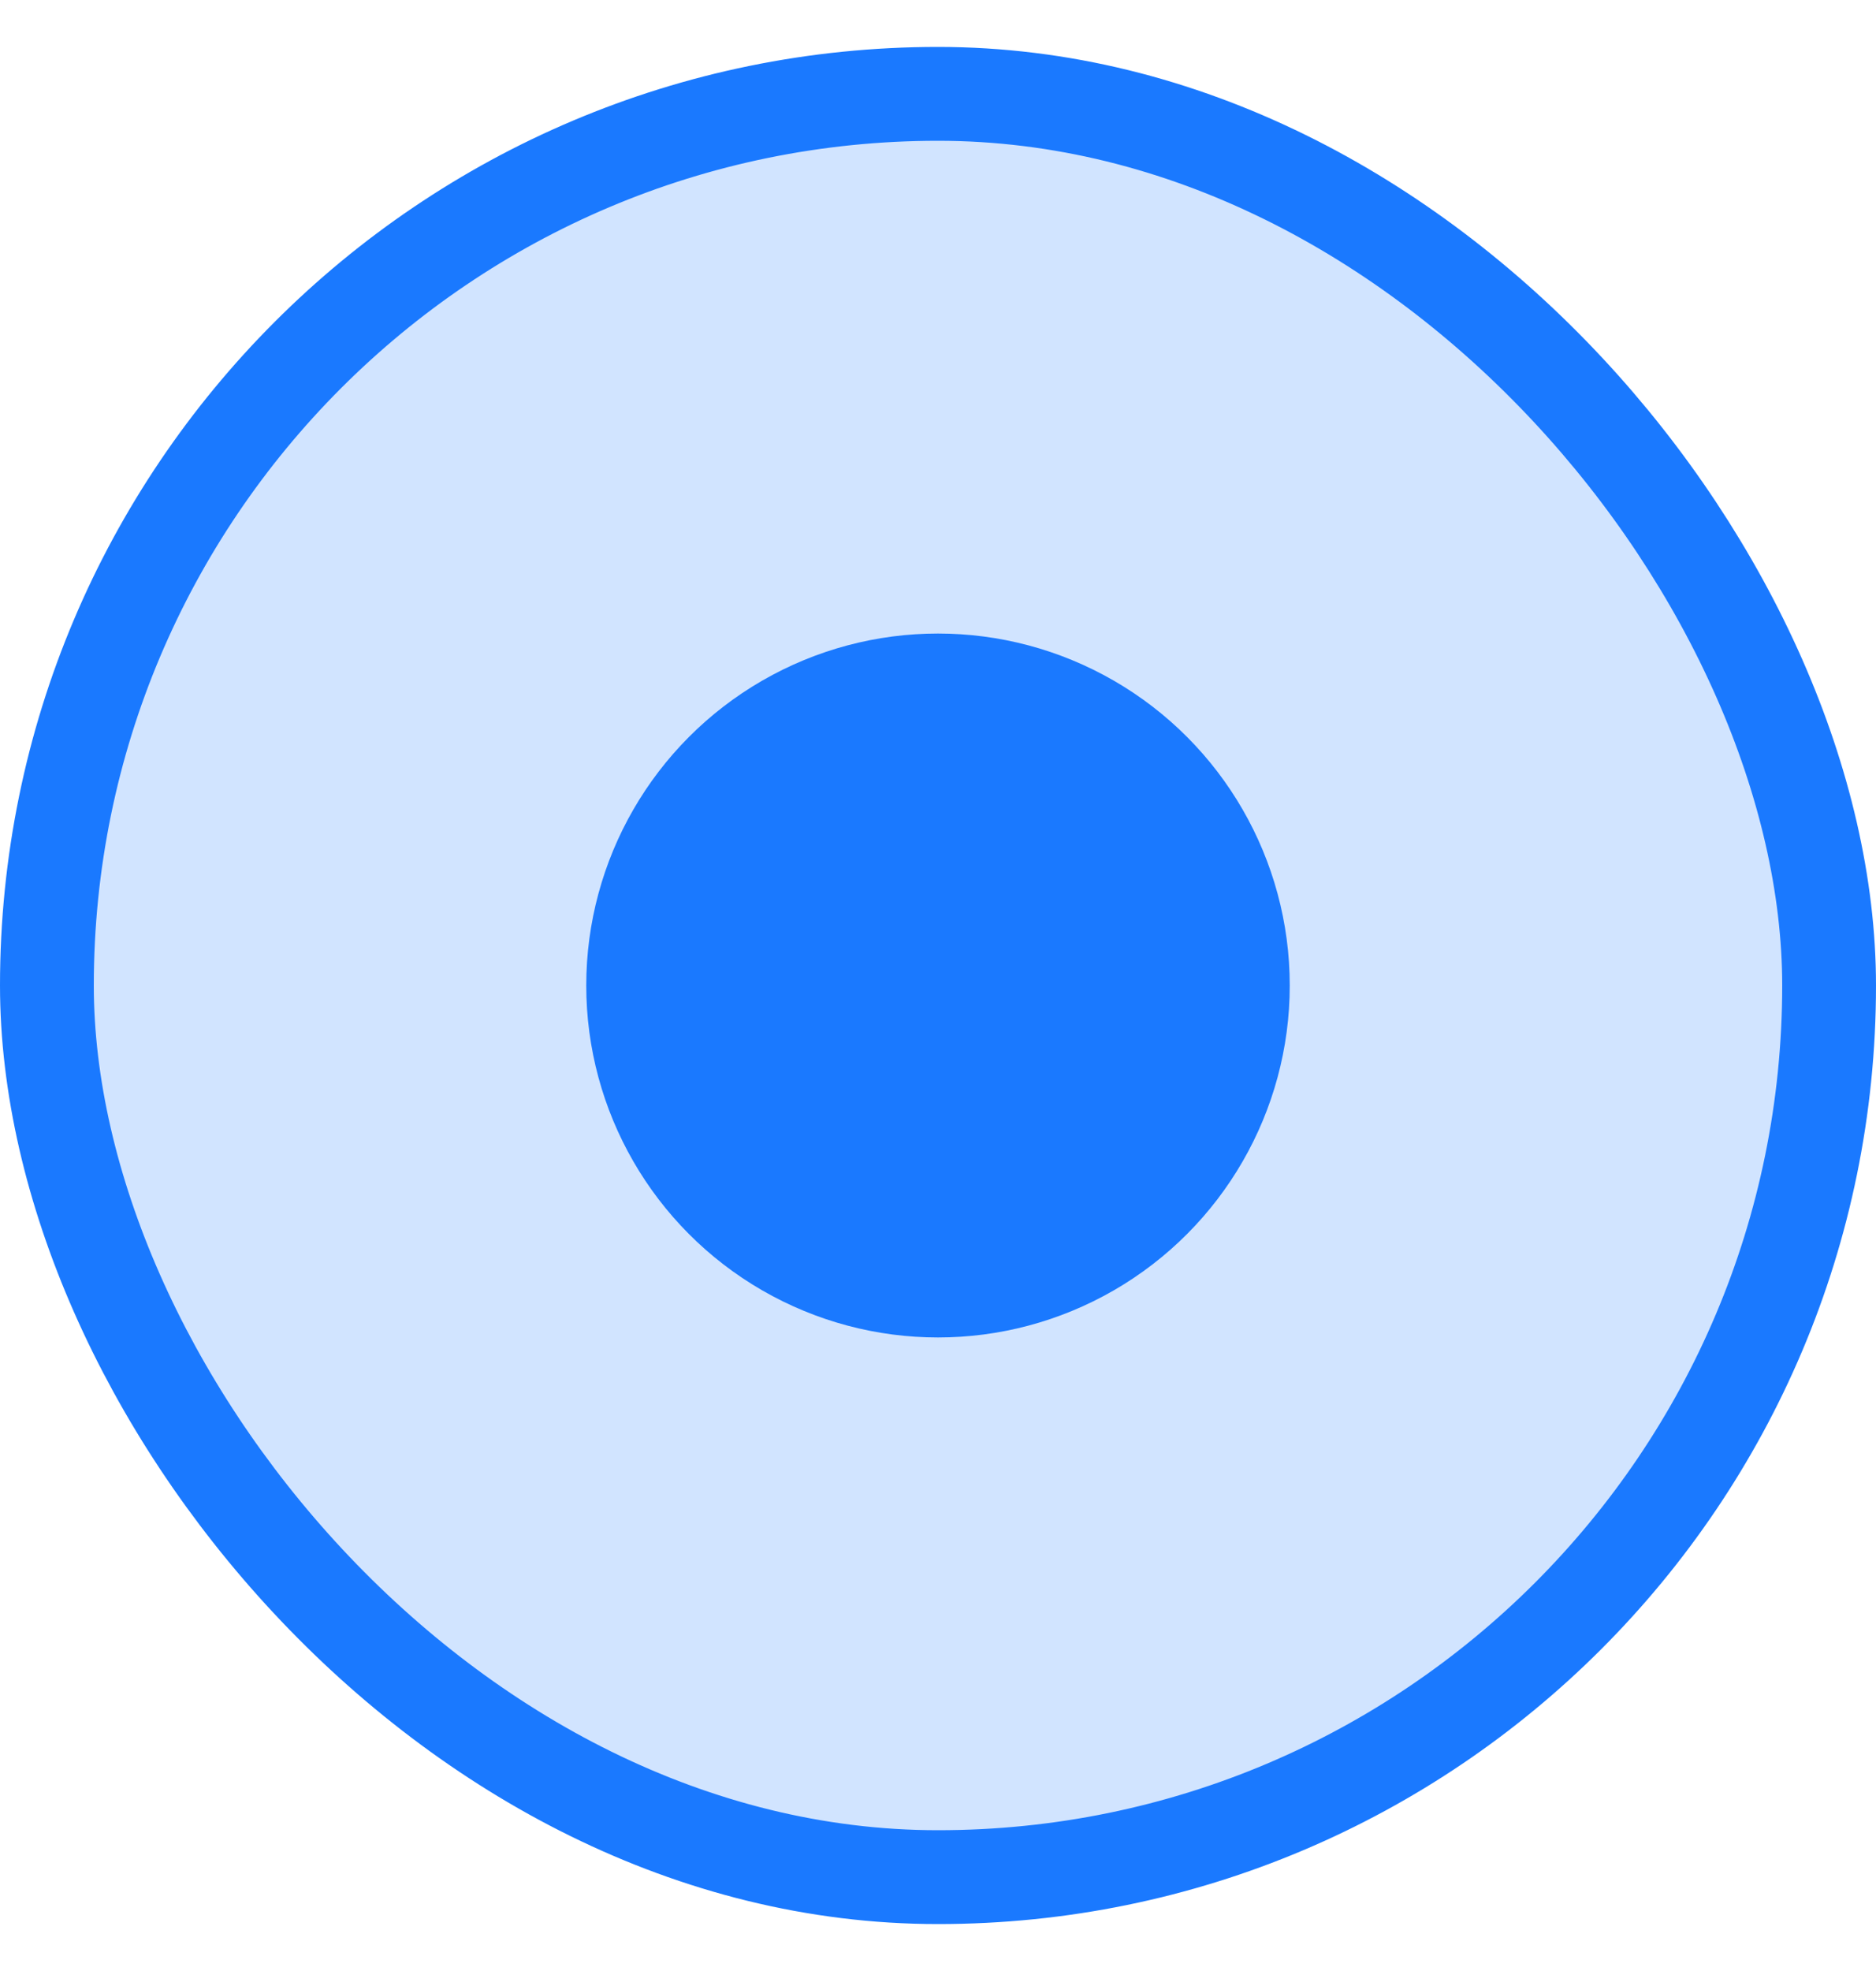<svg width="20" height="21" viewBox="0 0 20 21" fill="none" xmlns="http://www.w3.org/2000/svg">
<rect x="0.5" y="1" width="19" height="19" rx="9.5" fill="#1A79FF" fill-opacity="0.2"/>
<rect x="0.5" y="1" width="19" height="19" rx="9.5" stroke="#1A79FF"/>
<circle cx="10" cy="10.5" r="3.75" fill="#1A79FF"/>
</svg>
